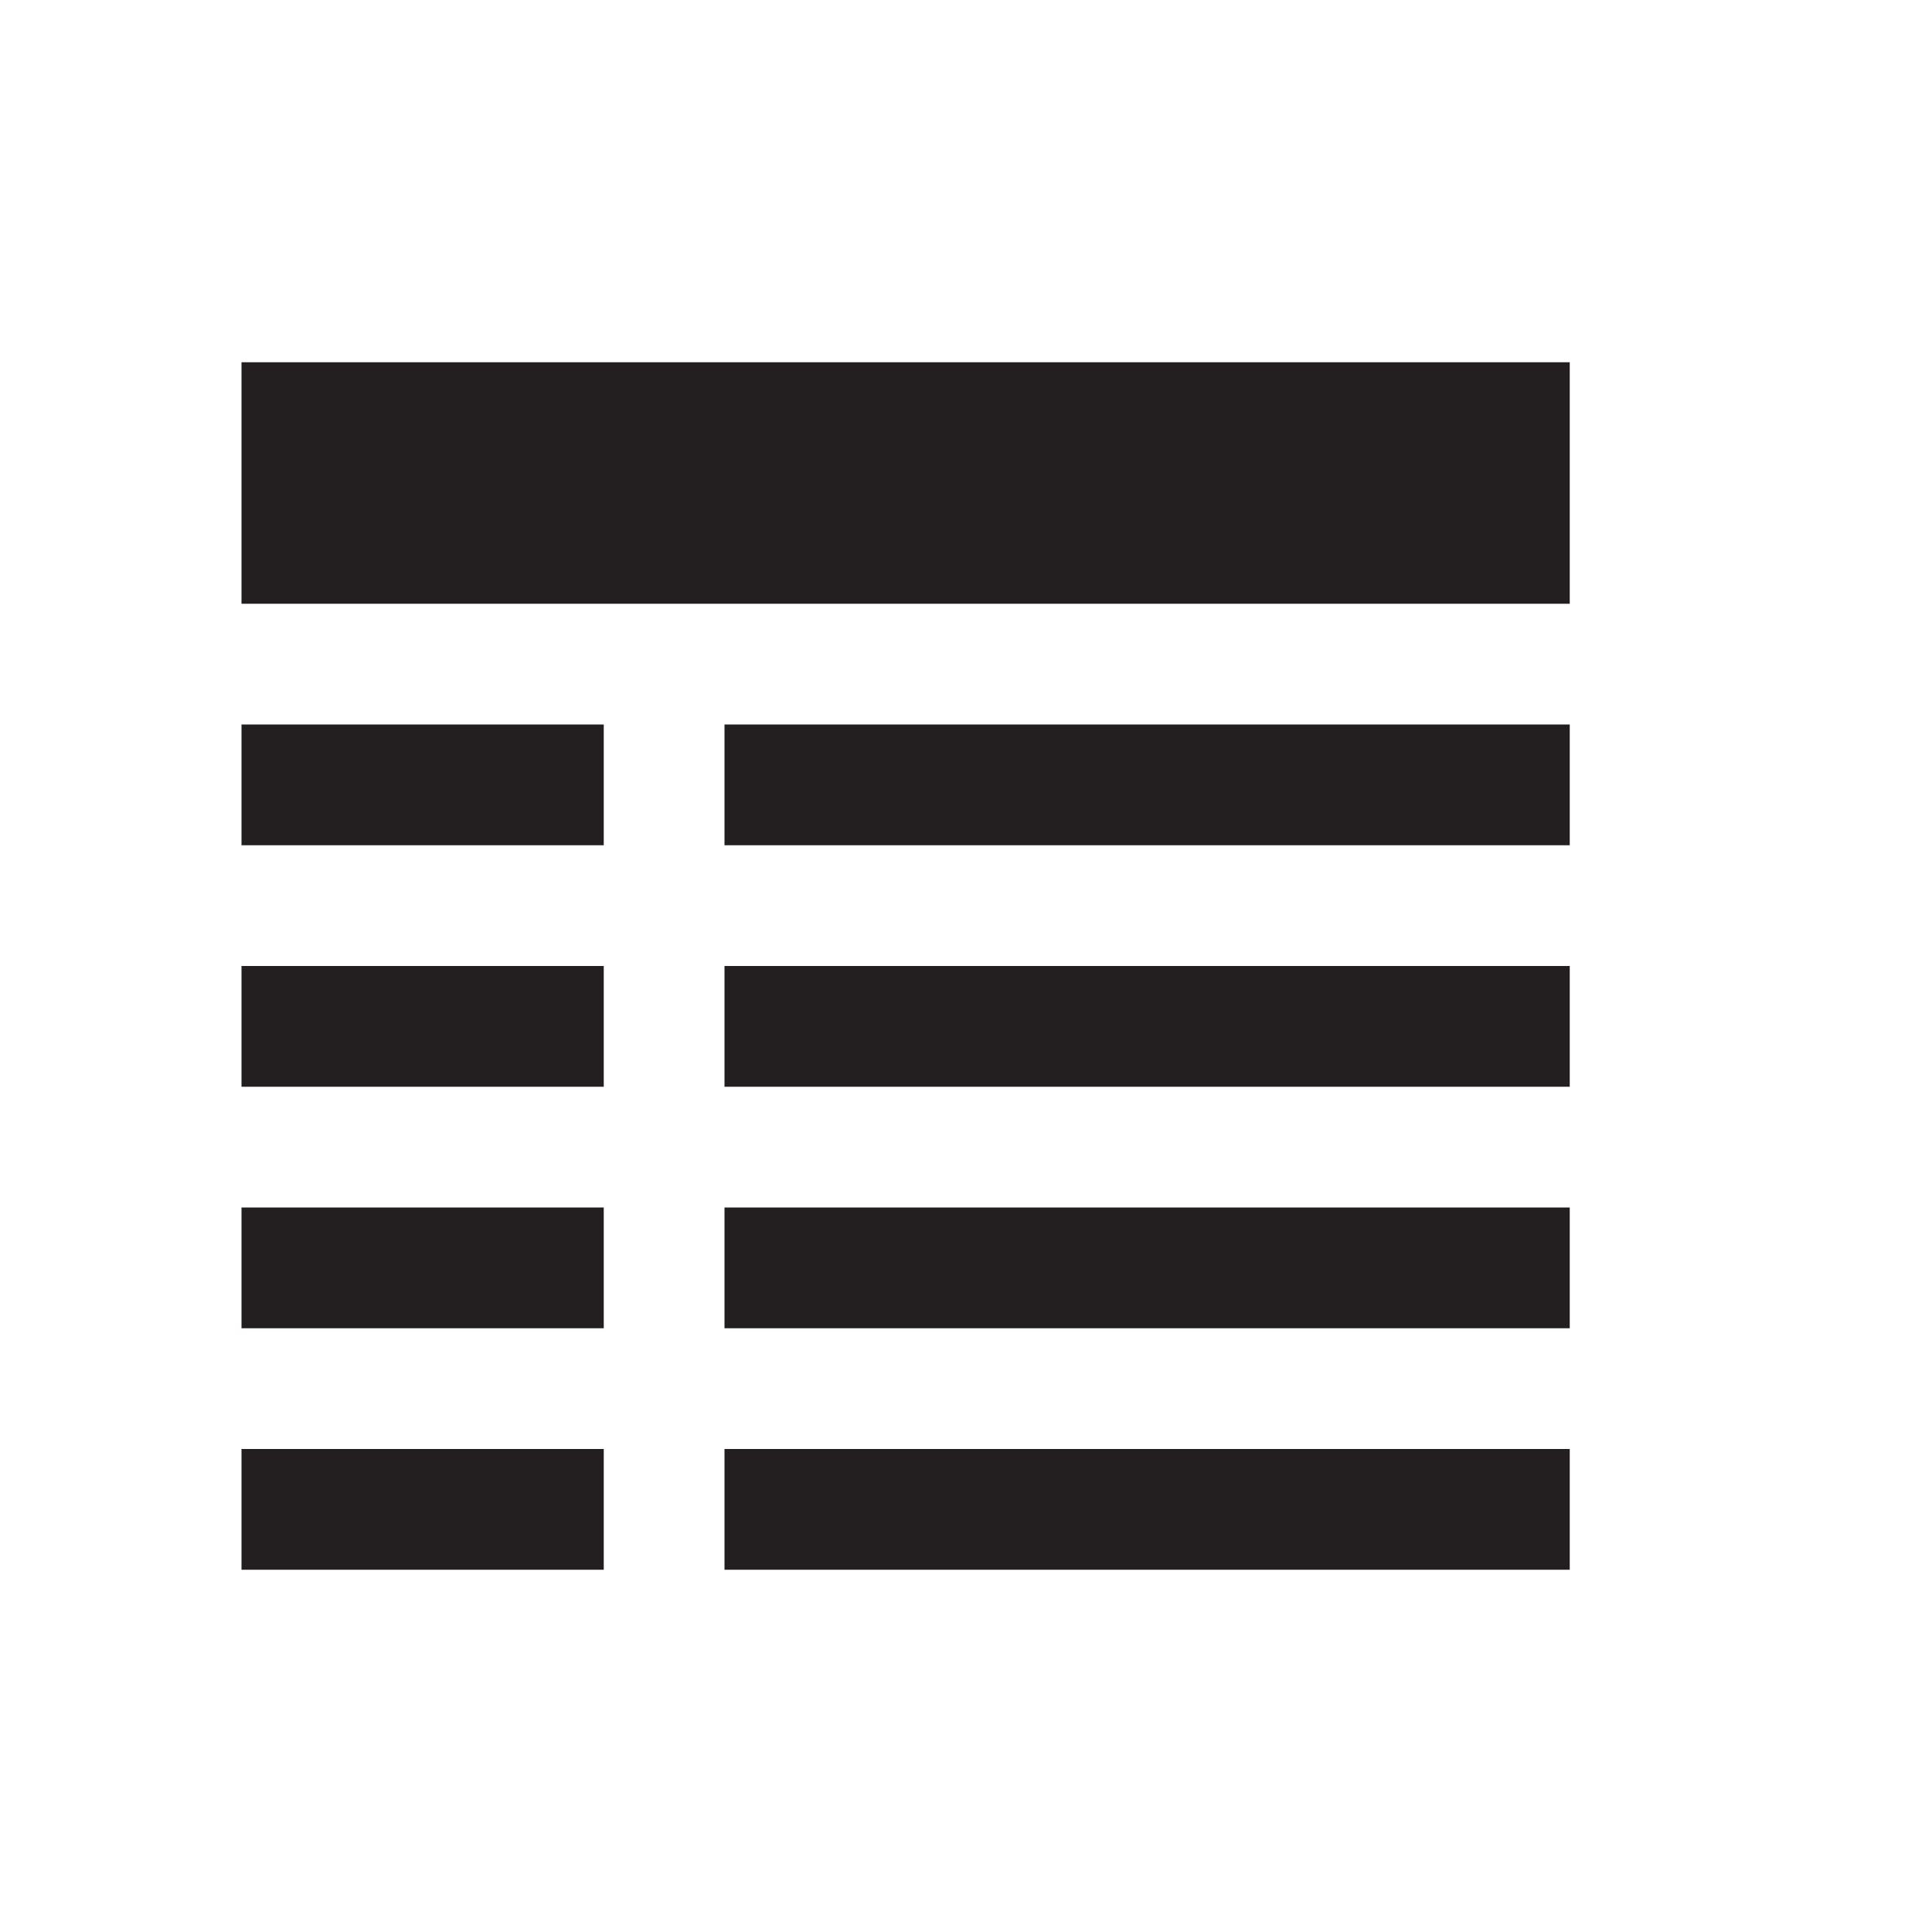 <?xml version="1.0" encoding="utf-8"?>
<!-- Generator: Adobe Illustrator 20.1.0, SVG Export Plug-In . SVG Version: 6.00 Build 0)  -->
<svg version="1.1" id="Layer_1" xmlns="http://www.w3.org/2000/svg" xmlns:xlink="http://www.w3.org/1999/xlink" x="0px" y="0px"
	 viewBox="0 0 16 16" style="enable-background:new 0 0 16 16;" xml:space="preserve">
<style type="text/css">
	.st0{fill:#231F20;}
</style>
<g>
	<rect x="2" y="3" class="st0" width="11" height="2"/>
	<rect x="2" y="10" class="st0" width="3" height="1"/>
	<rect x="6" y="10" class="st0" width="7" height="1"/>
	<rect x="2" y="12" class="st0" width="3" height="1"/>
	<rect x="6" y="12" class="st0" width="7" height="1"/>
	<rect x="6" y="8" class="st0" width="7" height="1"/>
	<rect x="2" y="8" class="st0" width="3" height="1"/>
	<rect x="2" y="6" class="st0" width="3" height="1"/>
	<rect x="6" y="6" class="st0" width="7" height="1"/>
</g>
</svg>
